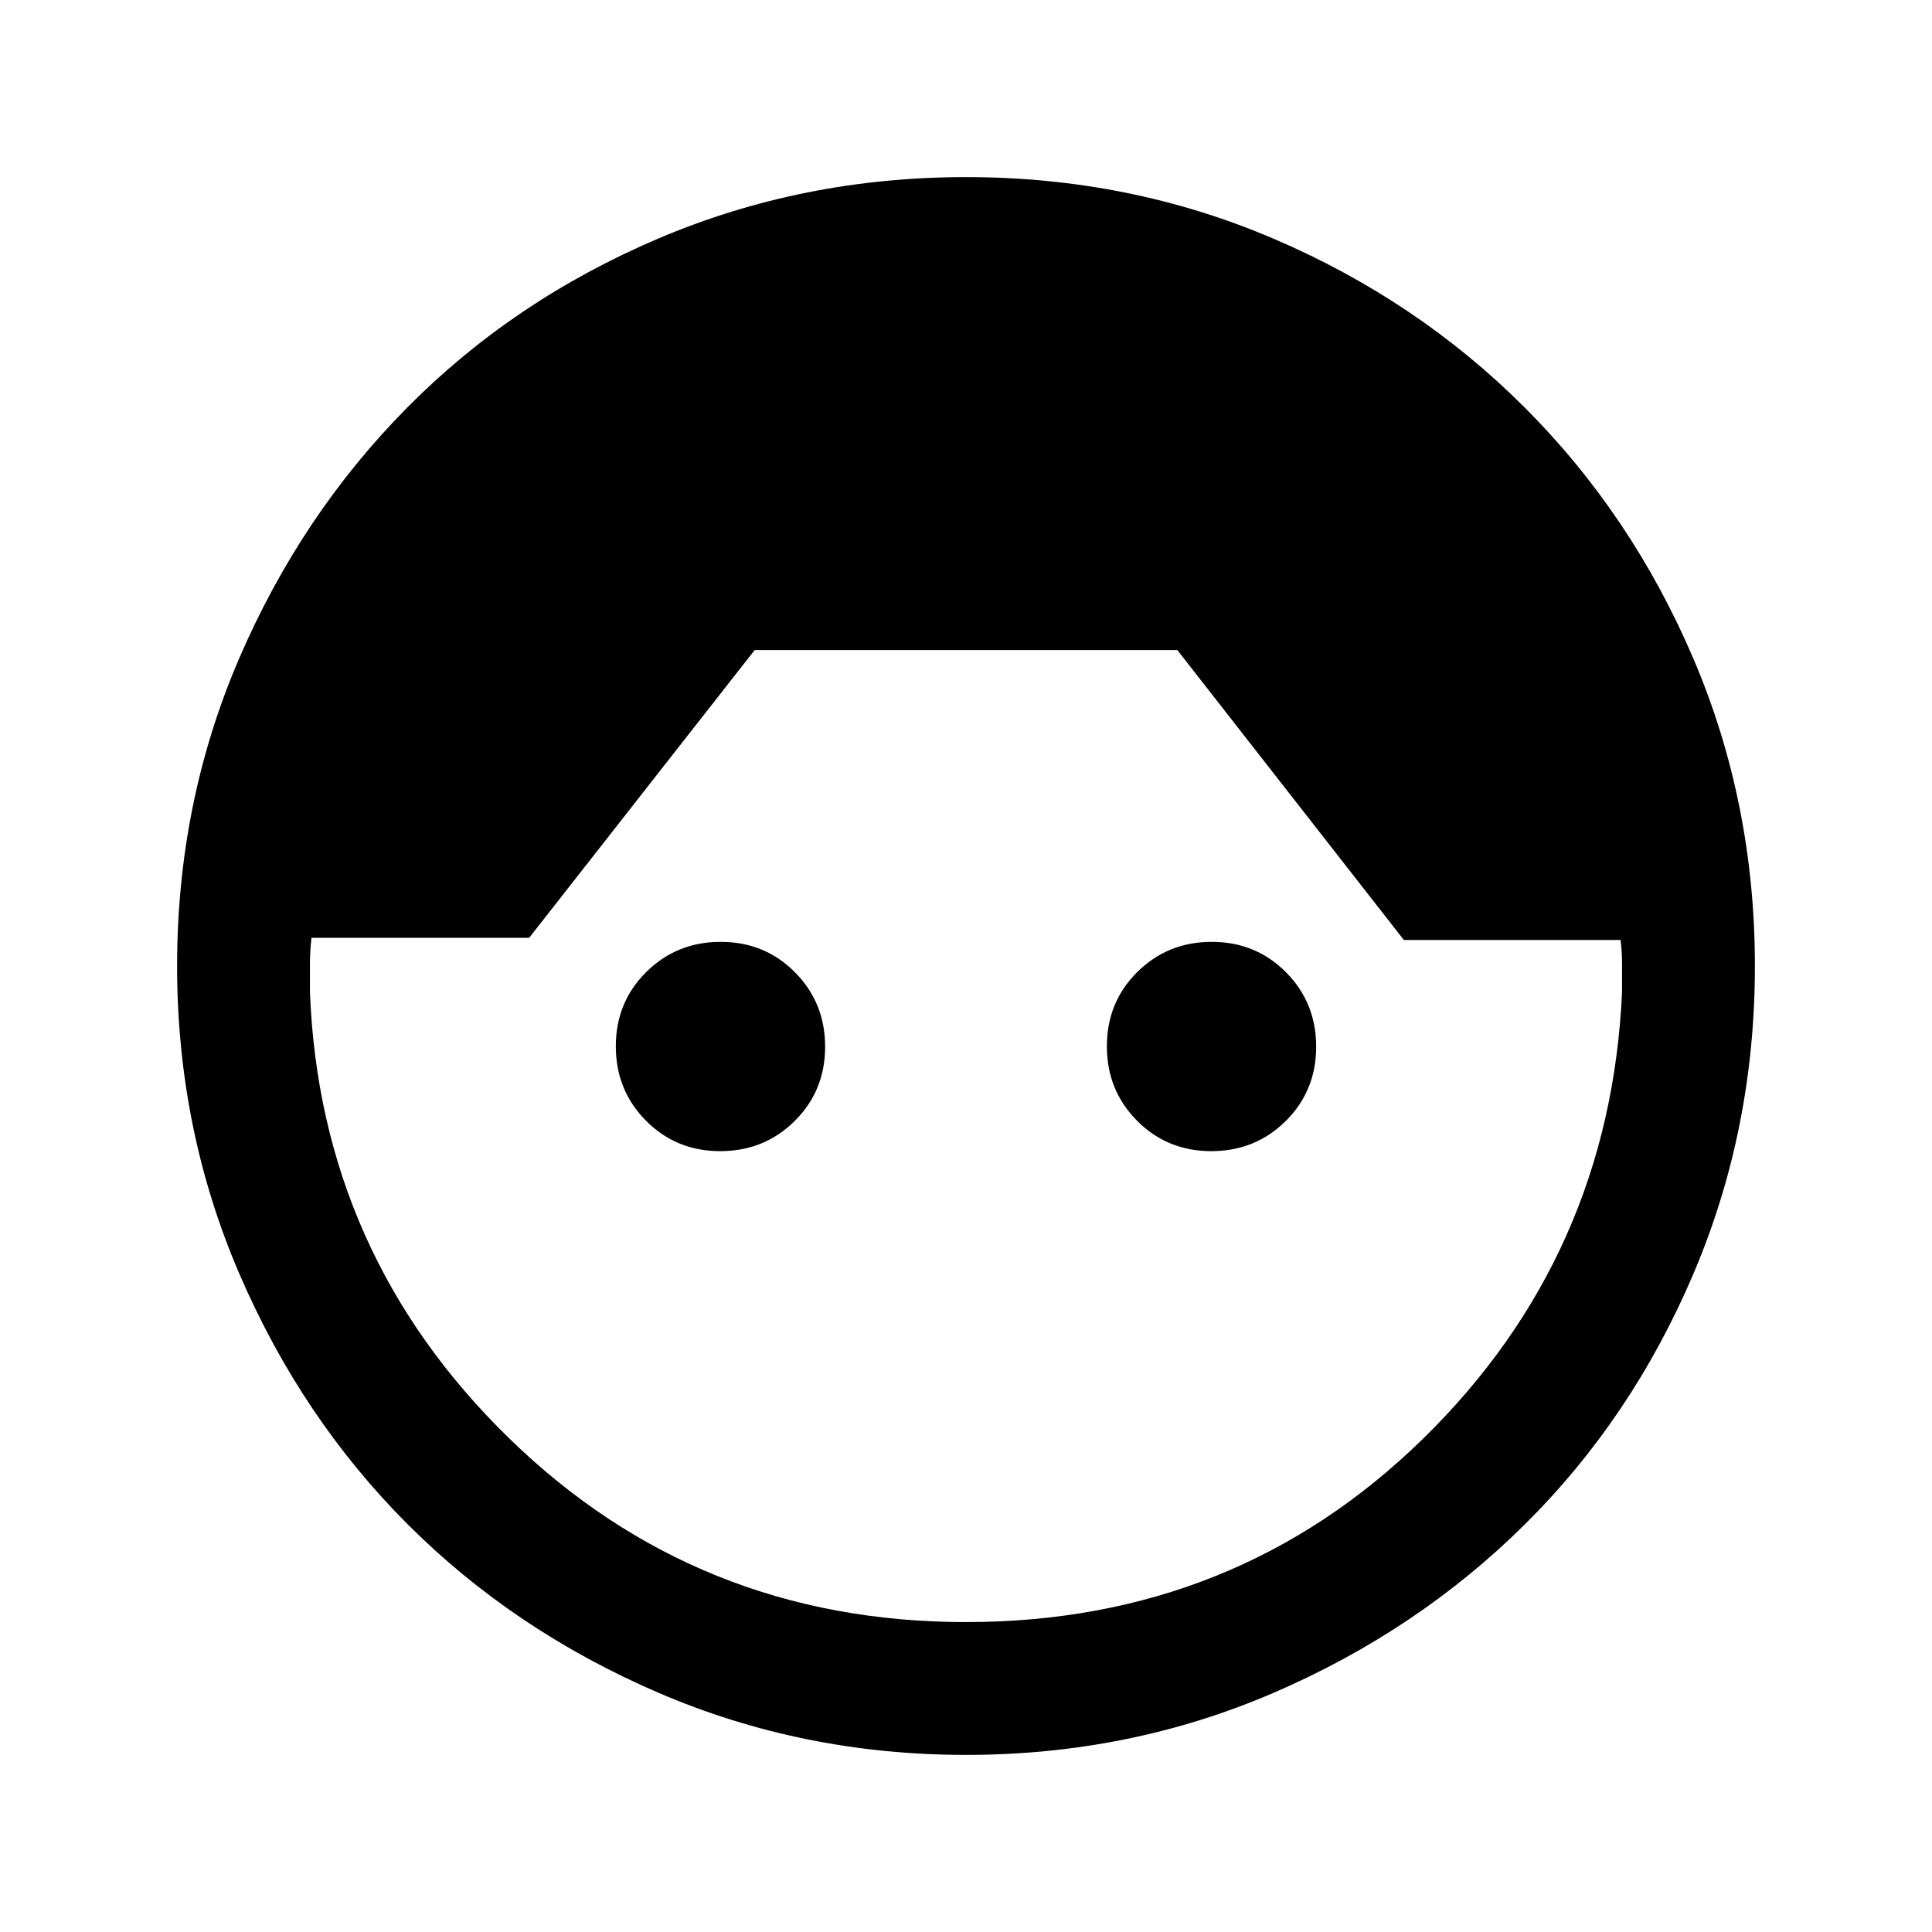 <svg xmlns="http://www.w3.org/2000/svg" height="24" viewBox="0 -960 960 960" width="24"><path d="M480-88q-81.14 0-152.92-30.92-71.77-30.93-124.5-83.66-52.73-52.73-83.66-124.5Q88-398.86 88-480q0-81.19 30.8-152.73 30.81-71.54 83.66-124.87 52.85-53.32 124.62-83.86Q398.86-872 480-872q81.18 0 152.71 30.56t124.85 83.88q53.32 53.32 83.88 124.85Q872-561.18 872-480q0 81.14-30.54 152.92-30.54 71.77-83.86 124.62-53.33 52.85-124.87 83.66Q561.19-88 480-88Zm0-66q134 0 227.12-91.12 93.11-91.11 98.88-222.36v-12.75q0-7.15-.77-12.69H697.58L585-637H375L262.93-494H154.77q-.77 6.62-.77 13.38v13.39Q159-337 252.79-245.5T480-154ZM357.89-388Q336-388 321-403.11q-15-15.12-15-37Q306-462 321.11-477q15.12-15 37-15Q380-492 395-476.89q15 15.12 15 37Q410-418 394.89-403q-15.12 15-37 15Zm244 0Q580-388 565-403.11q-15-15.12-15-37Q550-462 565.11-477q15.12-15 37-15Q624-492 639-476.89q15 15.12 15 37Q654-418 638.89-403q-15.12 15-37 15Z"/></svg>